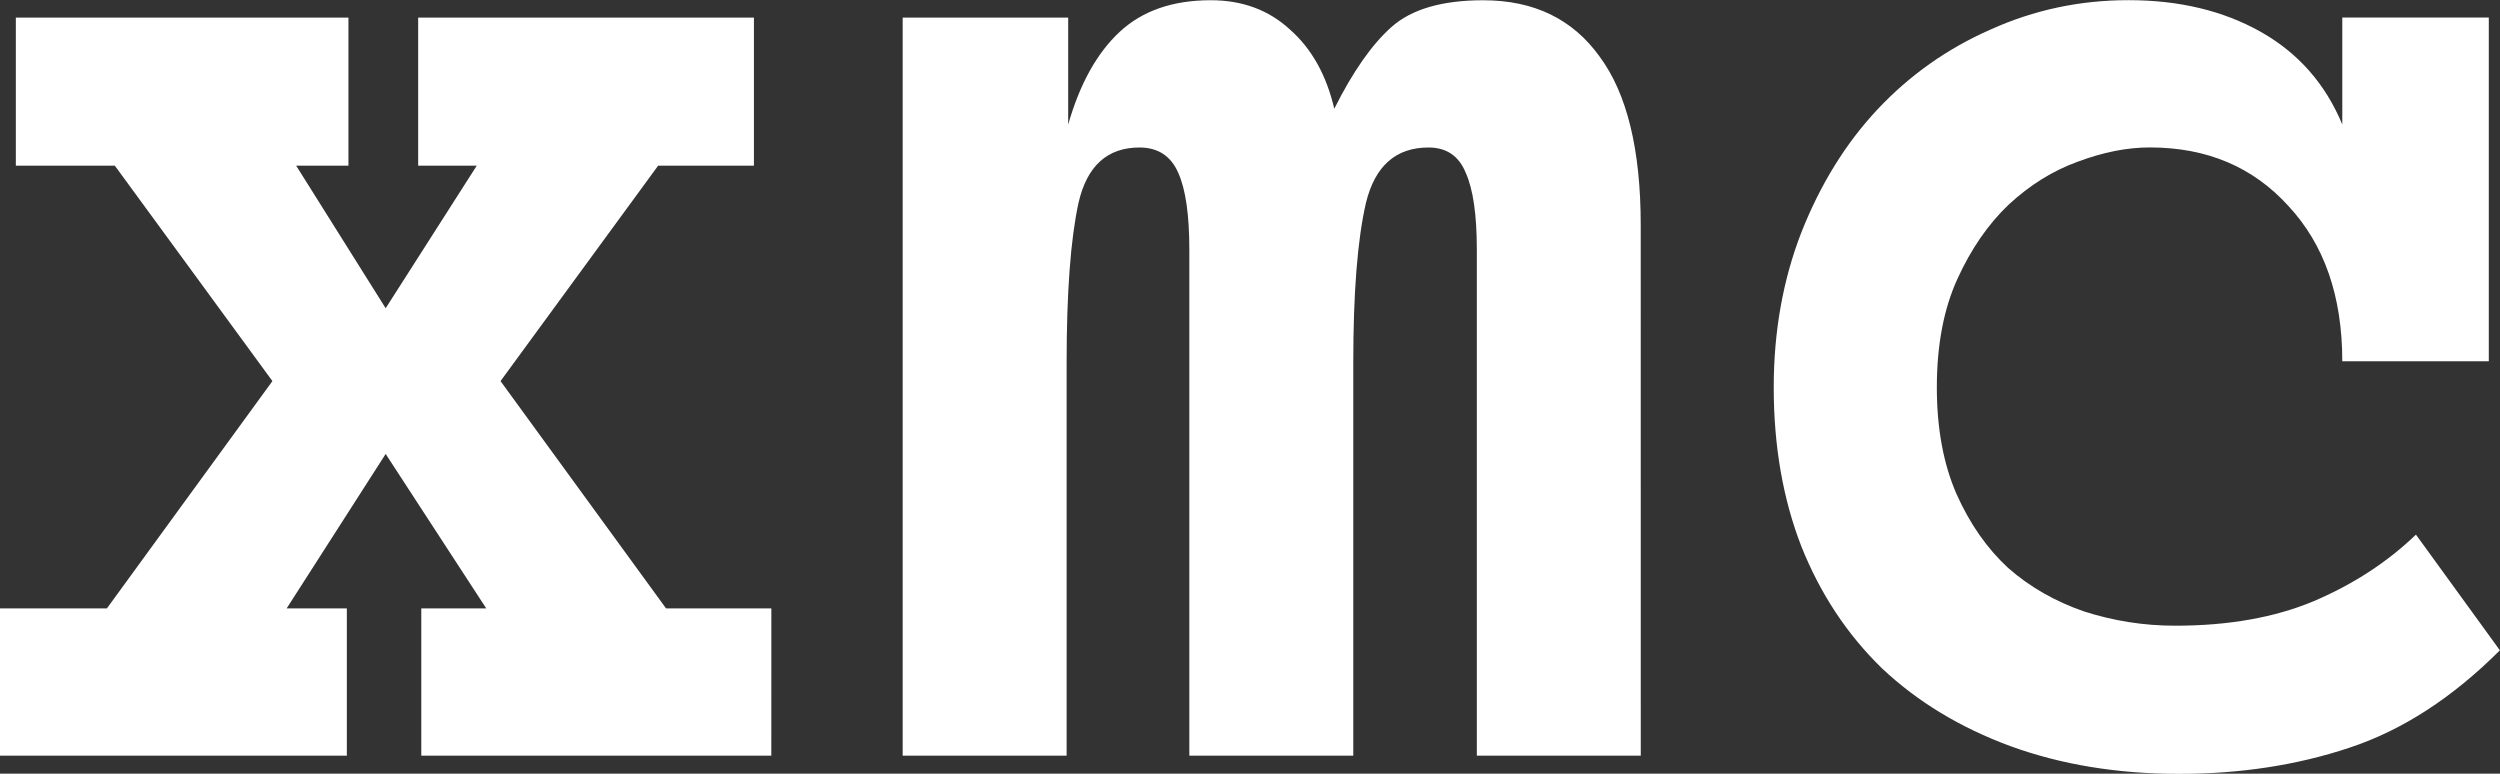 <?xml version="1.0" encoding="UTF-8"?>
<svg width="78.308mm" height="24.234mm" version="1.1" viewBox="0 0 78.308 24.234" xmlns="http://www.w3.org/2000/svg">
 <rect x="0" y="0" width="78.308" height="24.234" fill="#333333" stroke="none"/>
 <g transform="translate(-65.846 -136.38)">
  <g stroke-width=".265" fill="#FFF" aria-label="xmc">
   <path d="m90.006 160.05h-10.964v-4.614h2.034l-3.15-4.837-3.101 4.837h1.885v4.614h-10.864v-4.614h3.349l5.184-7.119-4.936-6.747h-3.101v-4.638h10.418v4.638h-1.637l2.803 4.465 2.853-4.465h-1.835v-4.638h10.517v4.638h-3.001l-4.936 6.747 5.184 7.119h3.299z"/>
   <path d="m117.24 160.05h-5.135v-15.85q0-1.637-0.347-2.406-0.322-0.794-1.166-0.794-1.538 0-1.96 1.736-0.397 1.712-0.397 5.011v12.303h-5.135v-15.85q0-1.637-0.347-2.406-0.347-0.794-1.215-0.794-1.513 0-1.91 1.736-0.372 1.712-0.372 5.011v12.303h-5.135v-23.118h5.184v3.349q0.546-1.91 1.612-2.902 1.067-0.992 2.853-0.992 1.488 0 2.481 0.918 1.017 0.893 1.389 2.481 0.868-1.736 1.786-2.555 0.943-0.843 2.877-0.843 2.381 0 3.646 1.761 1.29 1.736 1.29 5.283z"/>
   <path d="m144.15 156.75q-2.232 2.232-4.713 3.051-2.456 0.819-5.333 0.819-2.902 0-5.283-0.868-2.356-0.868-4.018-2.431-1.637-1.587-2.53-3.82-0.868-2.232-0.868-4.986 0-2.629 0.868-4.862 0.893-2.257 2.381-3.845 1.513-1.612 3.547-2.505 2.034-0.918 4.316-0.918 2.381 0 4.142 0.992 1.761 0.992 2.555 2.902v-3.349h4.589v10.765h-4.589q0-3.051-1.687-4.862-1.662-1.835-4.341-1.835-1.067 0-2.257 0.446-1.166 0.422-2.158 1.339-0.967 0.918-1.612 2.332-0.645 1.414-0.645 3.398 0 1.935 0.62 3.349 0.62 1.389 1.612 2.307 1.017 0.893 2.381 1.364 1.389 0.446 2.853 0.446 2.505 0 4.341-0.769 1.86-0.794 3.2-2.084z"/>
  </g>
 </g>
</svg>
